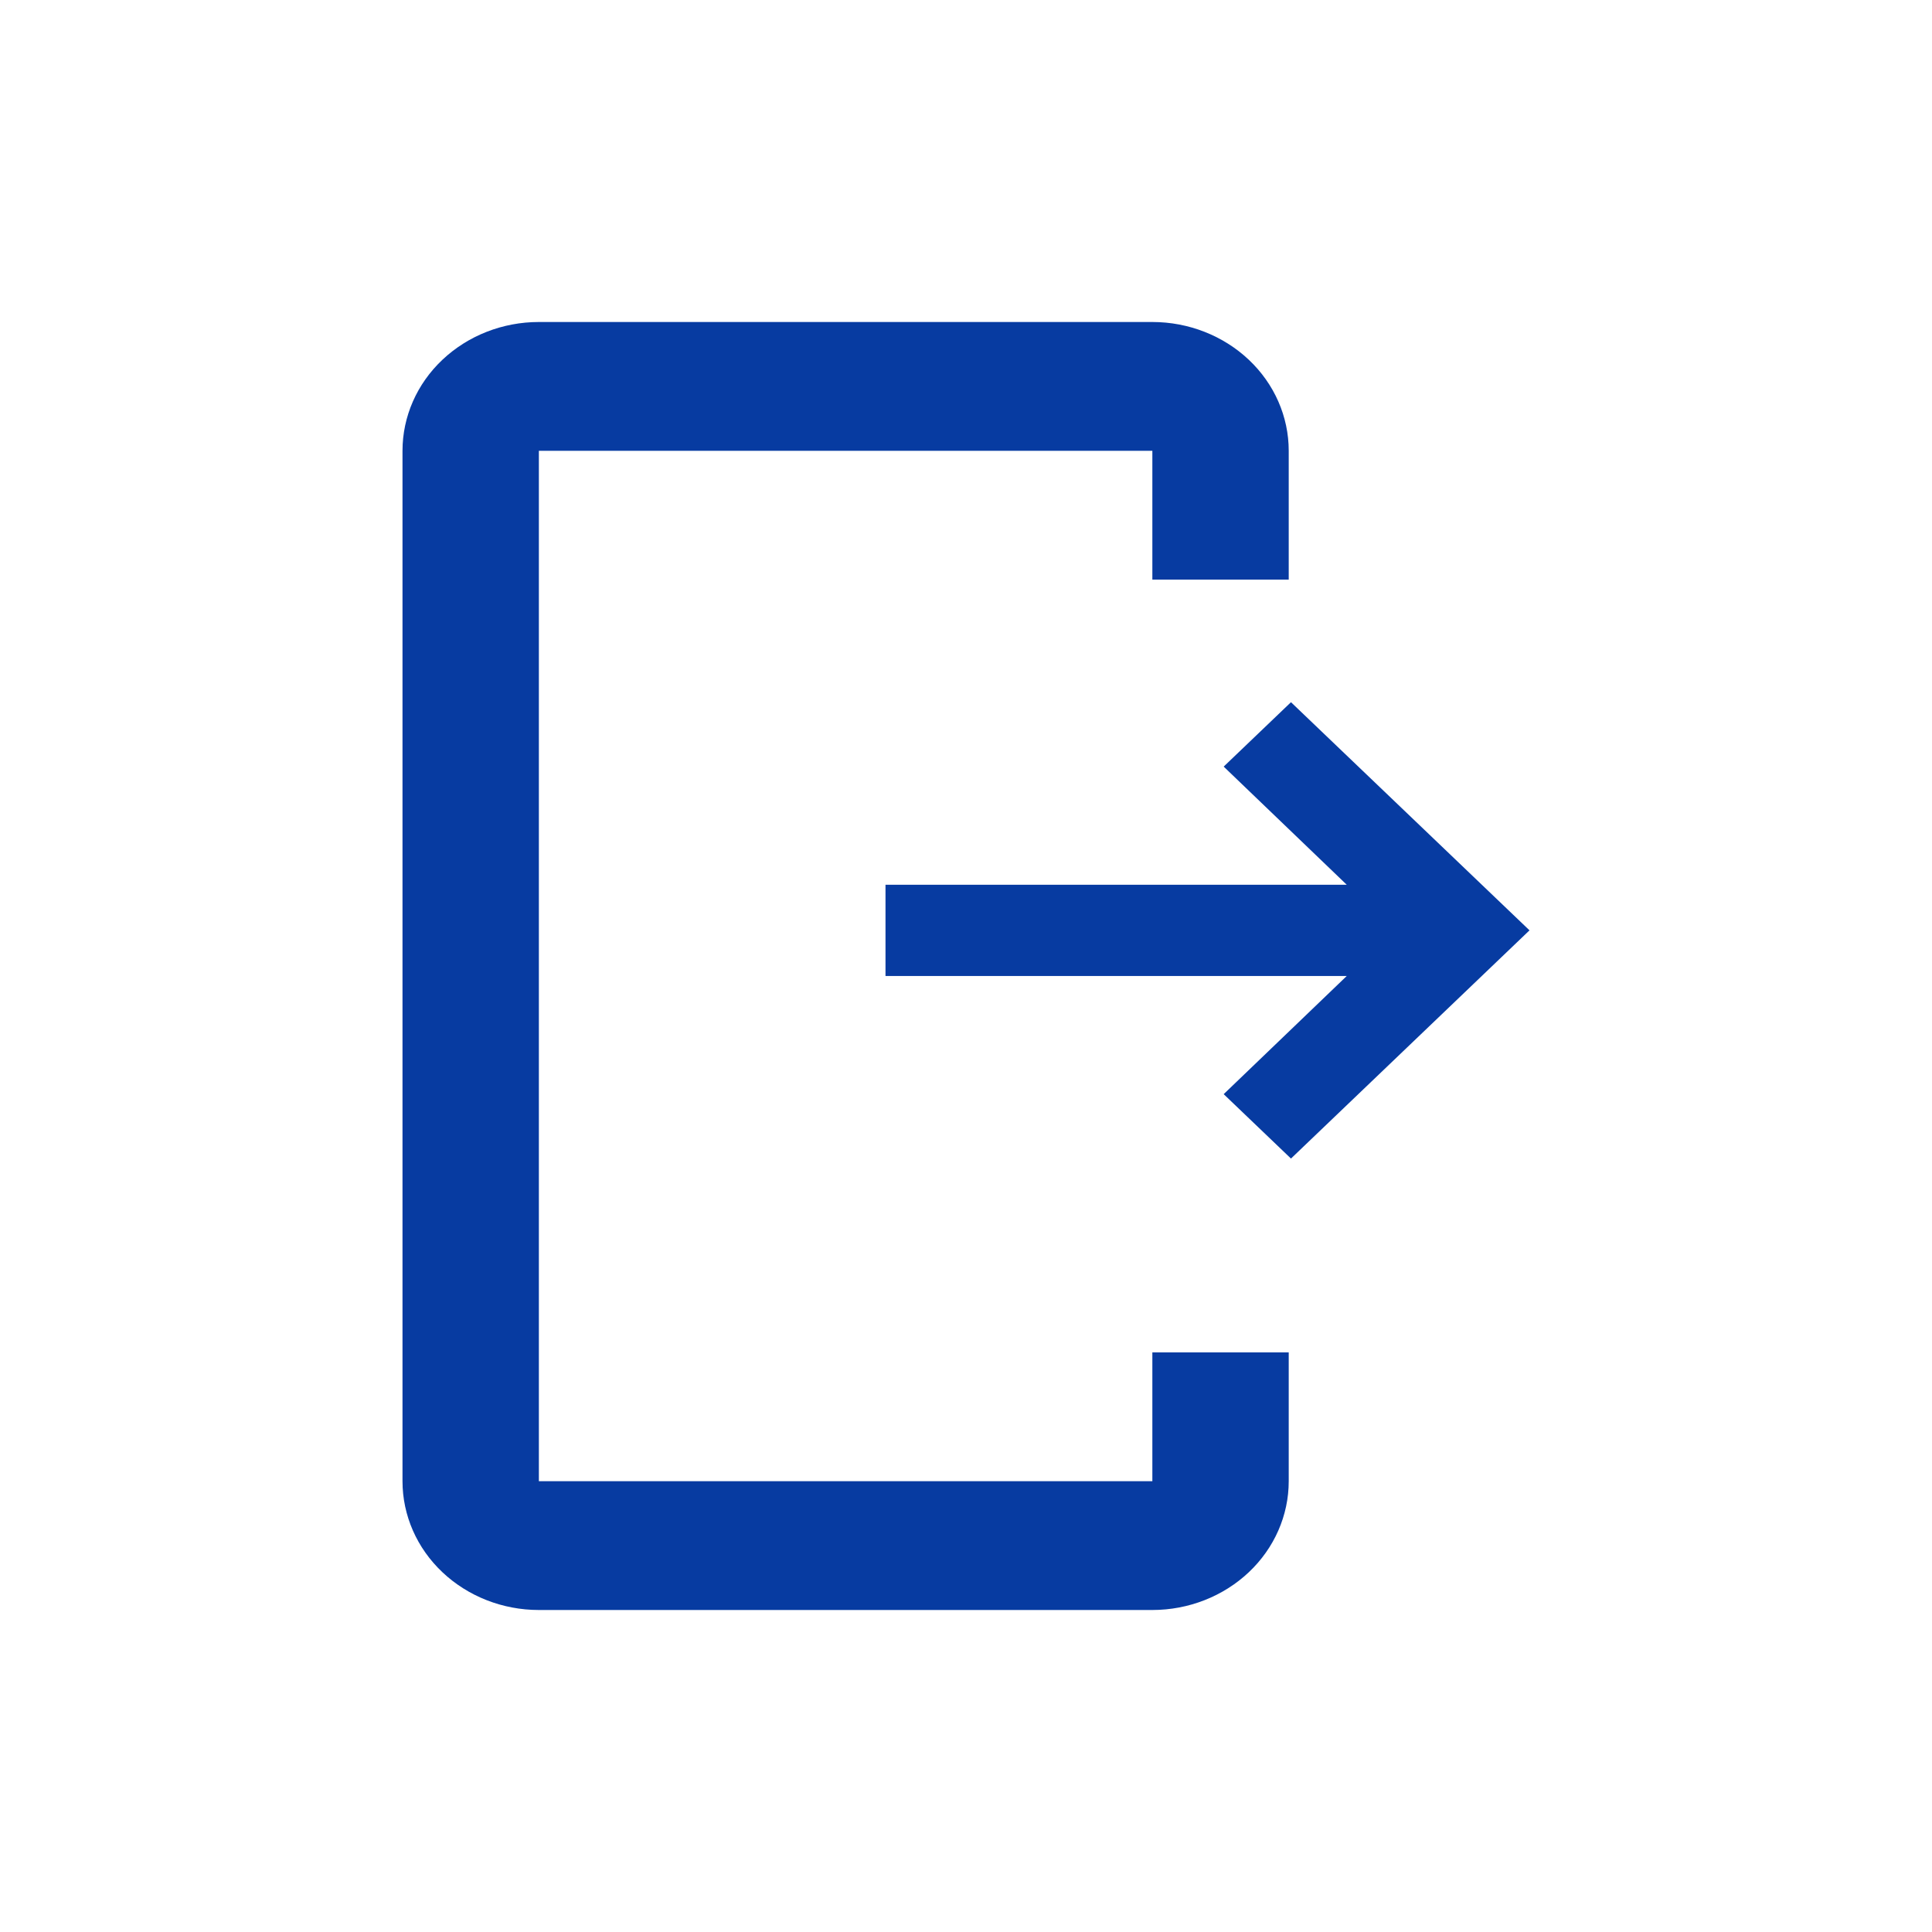 <svg width="24" height="24" viewBox="0 0 24 24" fill="none" xmlns="http://www.w3.org/2000/svg">
<path d="M6.694 4H14.315C14.764 4 15.195 4.169 15.513 4.469C15.831 4.769 16.009 5.176 16.009 5.6V7.2H14.315V5.6H6.694V18.4H14.315V16.8H16.009V18.4C16.009 18.824 15.831 19.231 15.513 19.531C15.195 19.831 14.764 20 14.315 20H6.694C6.244 20 5.814 19.831 5.496 19.531C5.178 19.231 5 18.824 5 18.4V5.6C5 5.176 5.178 4.769 5.496 4.469C5.814 4.169 6.244 4 6.694 4Z" fill="#073BA1"/>
<path d="M15.201 13.592L16.037 14.392L19 11.557L16.037 8.723L15.201 9.523L16.73 10.991H11V12.124H16.73L15.201 13.592Z" fill="#073BA1"/>
</svg>
